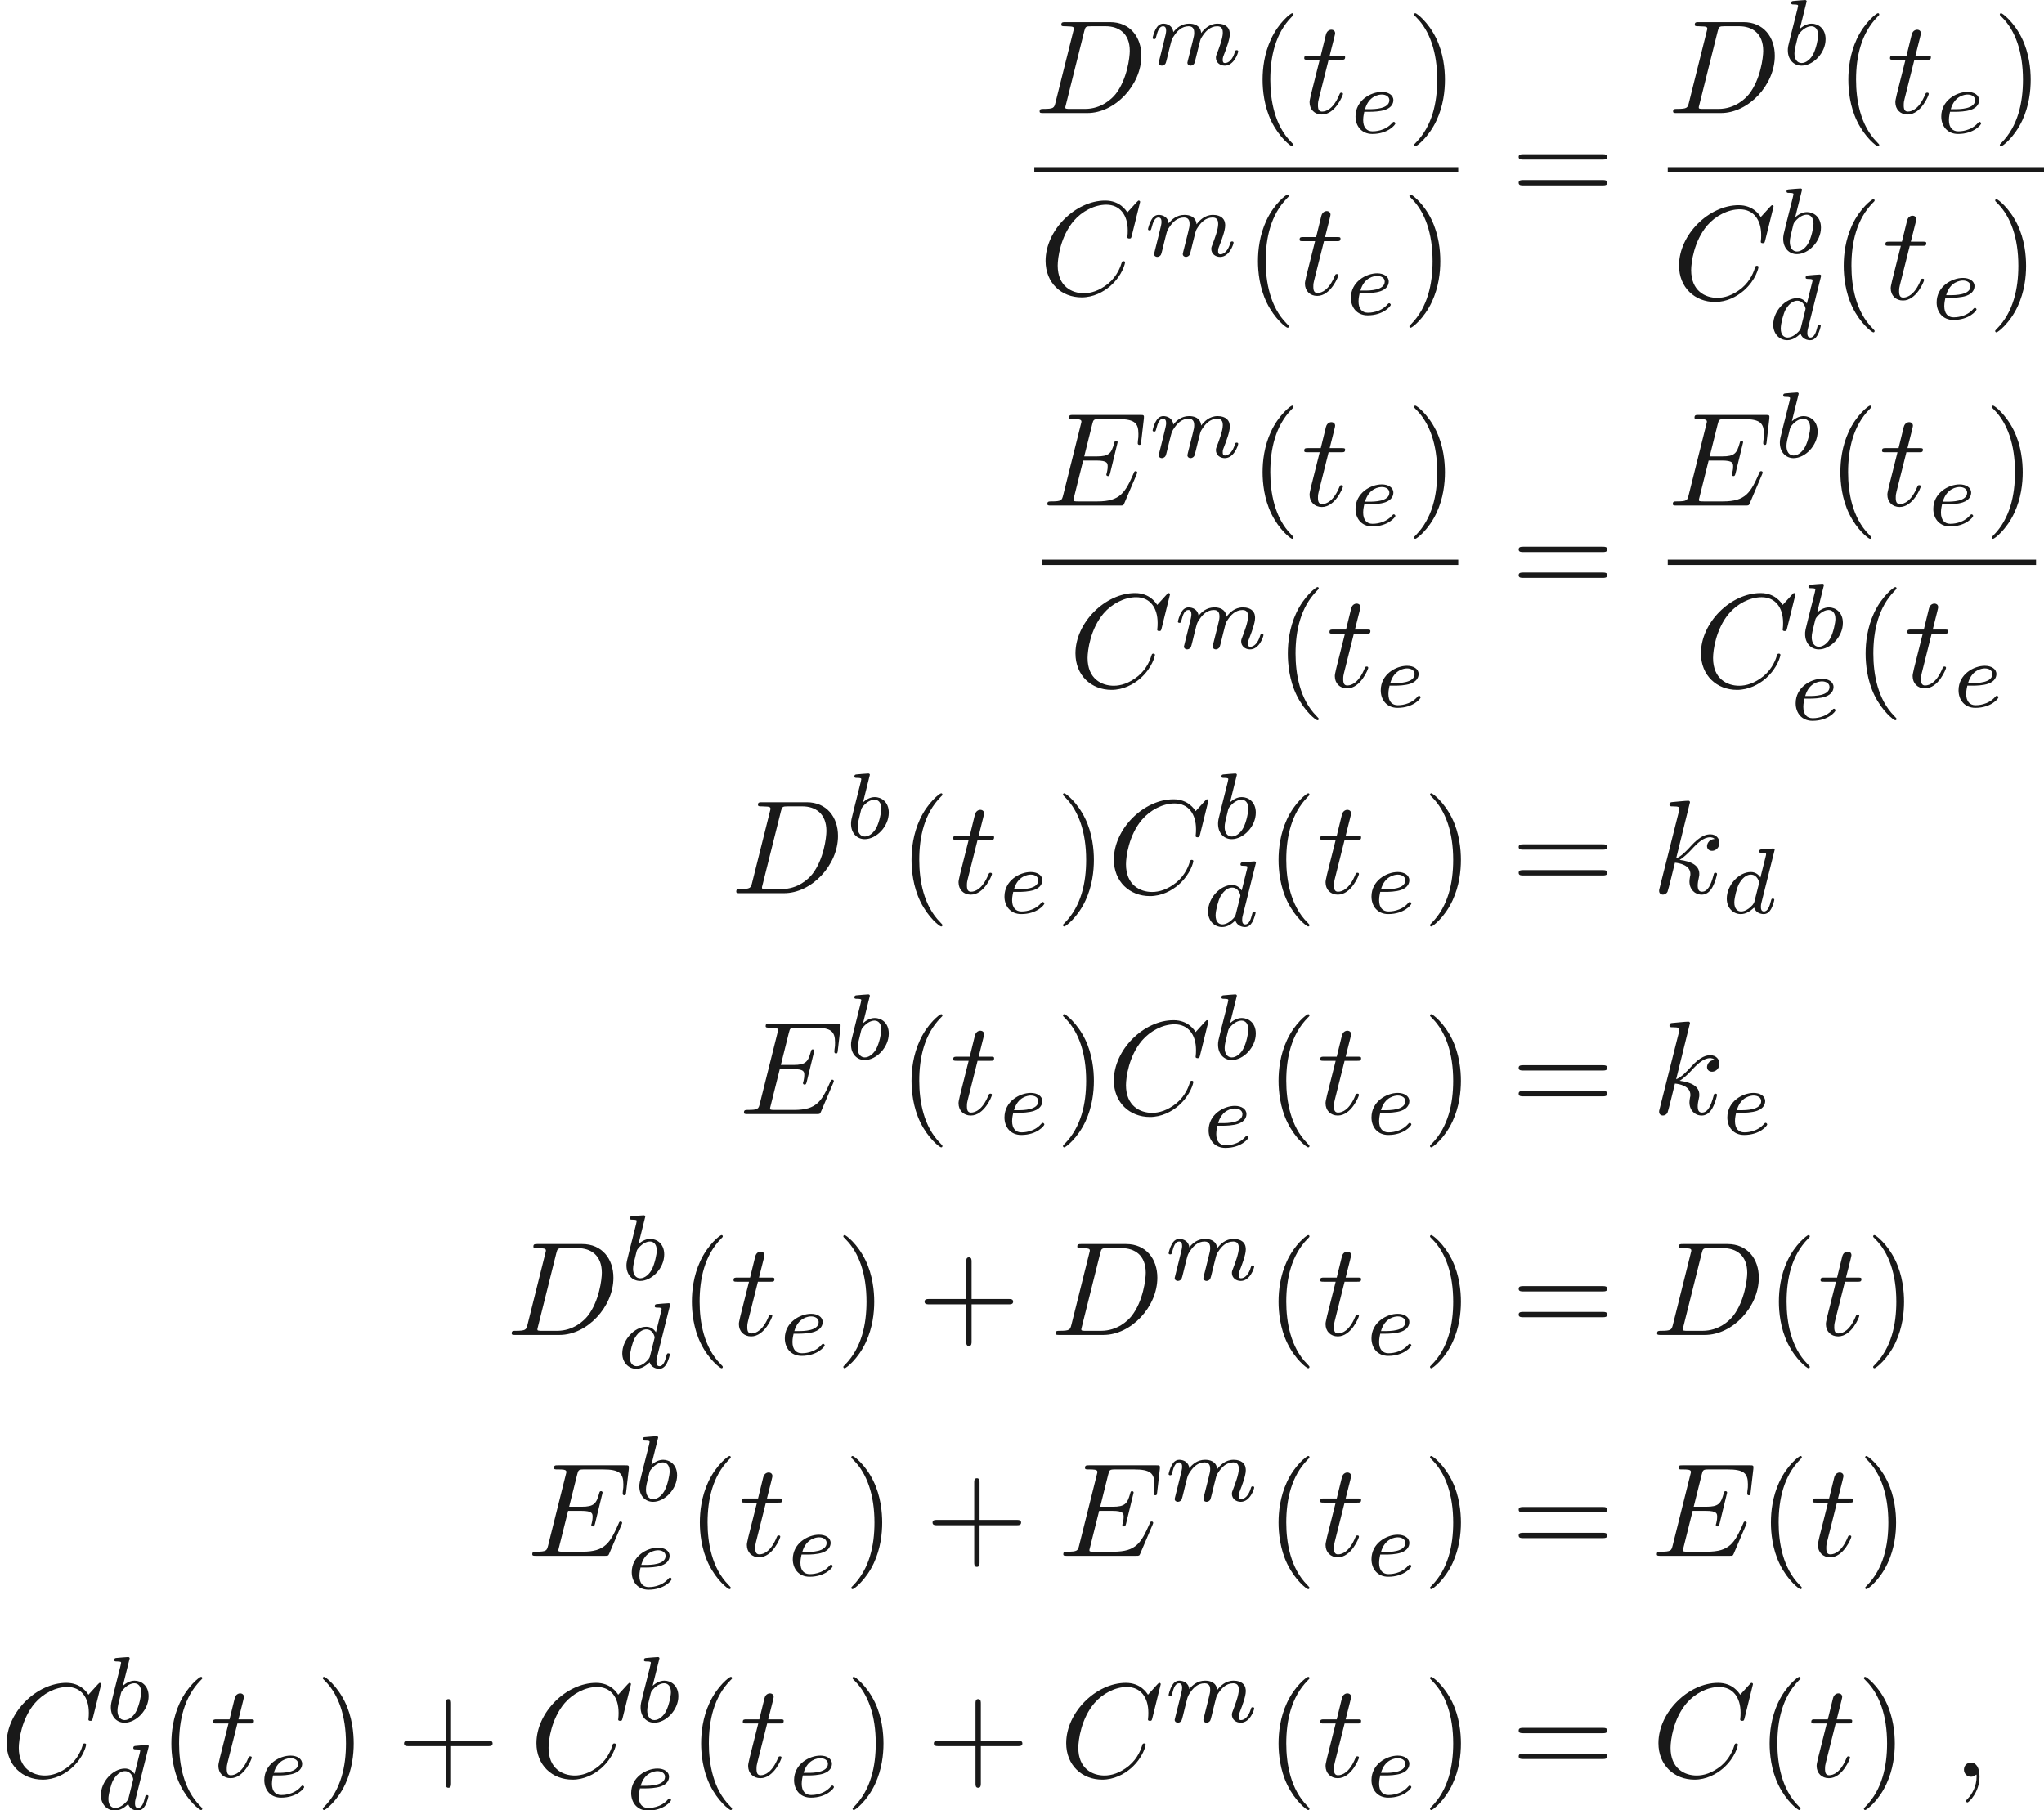 <ns0:svg xmlns:ns0="http://www.w3.org/2000/svg" xmlns:ns1="http://www.w3.org/1999/xlink" version="1.1" width="152.927pt" height="135.434pt" viewBox="63.143 -61.041 152.927 135.434" readme2tex:offset="0" xmlns:readme2tex="http://github.com/leegao/readme2tex/">
<ns0:defs>
<ns0:path id="g2-40" d="M3.298 2.391C3.298 2.361 3.298 2.341 3.128 2.172C1.883 .917 1.564-.966 1.564-2.491C1.564-4.224 1.943-5.958 3.168-7.203C3.298-7.323 3.298-7.342 3.298-7.372C3.298-7.442 3.258-7.472 3.198-7.472C3.098-7.472 2.202-6.795 1.614-5.529C1.106-4.433 .986-3.328 .986-2.491C.986-1.714 1.096-.508 1.644 .618C2.242 1.843 3.098 2.491 3.198 2.491C3.258 2.491 3.298 2.461 3.298 2.391Z" />
<ns0:path id="g2-41" d="M2.879-2.491C2.879-3.268 2.77-4.473 2.222-5.599C1.624-6.824 .767-7.472 .667-7.472C.608-7.472 .568-7.432 .568-7.372C.568-7.342 .568-7.323 .757-7.143C1.733-6.157 2.301-4.573 2.301-2.491C2.301-.787 1.933 .966 .697 2.222C.568 2.341 .568 2.361 .568 2.391C.568 2.451 .608 2.491 .667 2.491C.767 2.491 1.664 1.813 2.252 .548C2.76-.548 2.879-1.654 2.879-2.491Z" />
<ns0:path id="g2-43" d="M4.075-2.291H6.854C6.994-2.291 7.183-2.291 7.183-2.491S6.994-2.69 6.854-2.69H4.075V-5.479C4.075-5.619 4.075-5.808 3.875-5.808S3.676-5.619 3.676-5.479V-2.69H.887C.747-2.69 .558-2.69 .558-2.491S.747-2.291 .887-2.291H3.676V.498C3.676 .638 3.676 .827 3.875 .827S4.075 .638 4.075 .498V-2.291Z" />
<ns0:path id="g2-61" d="M6.844-3.258C6.994-3.258 7.183-3.258 7.183-3.457S6.994-3.656 6.854-3.656H.887C.747-3.656 .558-3.656 .558-3.457S.747-3.258 .897-3.258H6.844ZM6.854-1.325C6.994-1.325 7.183-1.325 7.183-1.524S6.994-1.724 6.844-1.724H.897C.747-1.724 .558-1.724 .558-1.524S.747-1.325 .887-1.325H6.854Z" />
<ns0:path id="g1-98" d="M1.841-4.631C1.848-4.645 1.869-4.735 1.869-4.742C1.869-4.777 1.841-4.84 1.757-4.84C1.618-4.84 1.039-4.784 .865-4.77C.809-4.763 .711-4.756 .711-4.61C.711-4.512 .809-4.512 .893-4.512C1.227-4.512 1.227-4.463 1.227-4.407C1.227-4.359 1.158-4.08 1.116-3.919L.955-3.278C.893-3.041 .509-1.513 .495-1.423C.46-1.255 .46-1.165 .46-1.081C.46-.377 .907 .07 1.485 .07C2.357 .07 3.285-.879 3.285-1.911C3.285-2.727 2.72-3.075 2.239-3.075C1.876-3.075 1.569-2.873 1.36-2.692L1.841-4.631ZM1.492-.126C1.151-.126 .955-.425 .955-.837C.955-1.095 1.018-1.332 1.213-2.12C1.255-2.253 1.255-2.267 1.388-2.42C1.653-2.727 1.967-2.88 2.218-2.88C2.49-2.88 2.727-2.678 2.727-2.204C2.727-1.918 2.573-1.206 2.364-.802C2.197-.46 1.848-.126 1.492-.126Z" />
<ns0:path id="g1-100" d="M3.982-4.631C3.989-4.645 4.01-4.735 4.01-4.742C4.01-4.777 3.982-4.84 3.898-4.84C3.759-4.84 3.18-4.784 3.006-4.77C2.95-4.763 2.852-4.756 2.852-4.61C2.852-4.512 2.95-4.512 3.034-4.512C3.368-4.512 3.368-4.463 3.368-4.407C3.368-4.359 3.354-4.317 3.34-4.254L2.943-2.664C2.797-2.894 2.559-3.075 2.225-3.075C1.332-3.075 .425-2.092 .425-1.088C.425-.411 .879 .07 1.478 .07C1.855 .07 2.19-.146 2.469-.418C2.601 0 3.006 .07 3.187 .07C3.438 .07 3.612-.084 3.738-.3C3.891-.572 3.982-.969 3.982-.997C3.982-1.088 3.891-1.088 3.87-1.088C3.773-1.088 3.766-1.06 3.717-.872C3.633-.537 3.501-.126 3.208-.126C3.027-.126 2.978-.279 2.978-.467C2.978-.6 2.992-.663 3.013-.753L3.982-4.631ZM2.497-.872C2.448-.676 2.294-.537 2.141-.404C2.078-.349 1.799-.126 1.499-.126C1.241-.126 .99-.307 .99-.802C.99-1.172 1.193-1.939 1.353-2.218C1.674-2.776 2.029-2.88 2.225-2.88C2.713-2.88 2.845-2.35 2.845-2.273C2.845-2.246 2.831-2.197 2.824-2.176L2.497-.872Z" />
<ns0:path id="g1-101" d="M1.562-1.59C1.757-1.59 2.308-1.604 2.685-1.736C3.201-1.918 3.299-2.253 3.299-2.462C3.299-2.845 2.915-3.075 2.434-3.075C1.597-3.075 .467-2.434 .467-1.241C.467-.537 .907 .07 1.723 .07C2.901 .07 3.452-.621 3.452-.718C3.452-.76 3.389-.837 3.333-.837C3.292-.837 3.278-.823 3.222-.767C2.678-.126 1.862-.126 1.736-.126C1.318-.126 1.039-.404 1.039-.969C1.039-1.067 1.039-1.206 1.123-1.59H1.562ZM1.179-1.785C1.465-2.797 2.239-2.88 2.434-2.88C2.741-2.88 2.999-2.727 2.999-2.462C2.999-1.785 1.82-1.785 1.52-1.785H1.179Z" />
<ns0:path id="g1-109" d="M3.027-.565C2.992-.425 2.929-.188 2.929-.153C2.929 0 3.055 .07 3.166 .07C3.292 .07 3.403-.021 3.438-.084S3.529-.37 3.564-.516C3.599-.649 3.675-.969 3.717-1.144C3.759-1.297 3.801-1.451 3.836-1.611C3.912-1.911 3.912-1.925 4.052-2.141C4.275-2.483 4.624-2.88 5.168-2.88C5.558-2.88 5.579-2.559 5.579-2.392C5.579-1.974 5.279-1.2 5.168-.907C5.091-.711 5.063-.649 5.063-.53C5.063-.16 5.37 .07 5.726 .07C6.423 .07 6.73-.893 6.73-.997C6.73-1.088 6.639-1.088 6.618-1.088C6.521-1.088 6.514-1.046 6.486-.969C6.325-.411 6.025-.126 5.746-.126C5.6-.126 5.572-.223 5.572-.37C5.572-.53 5.607-.621 5.733-.934C5.816-1.151 6.102-1.89 6.102-2.28C6.102-2.392 6.102-2.685 5.844-2.887C5.726-2.978 5.523-3.075 5.196-3.075C4.568-3.075 4.184-2.664 3.961-2.371C3.905-2.964 3.41-3.075 3.055-3.075C2.476-3.075 2.085-2.72 1.876-2.441C1.827-2.922 1.416-3.075 1.13-3.075C.83-3.075 .669-2.859 .579-2.699C.425-2.441 .328-2.043 .328-2.008C.328-1.918 .425-1.918 .446-1.918C.544-1.918 .551-1.939 .6-2.127C.704-2.538 .837-2.88 1.109-2.88C1.29-2.88 1.339-2.727 1.339-2.538C1.339-2.406 1.276-2.148 1.227-1.96S1.109-1.485 1.074-1.332L.851-.439C.823-.349 .781-.174 .781-.153C.781 0 .907 .07 1.018 .07C1.144 .07 1.255-.021 1.29-.084S1.381-.37 1.416-.516C1.451-.649 1.527-.969 1.569-1.144C1.611-1.297 1.653-1.451 1.688-1.611C1.764-1.897 1.778-1.953 1.981-2.239C2.176-2.518 2.504-2.88 3.027-2.88C3.431-2.88 3.438-2.525 3.438-2.392C3.438-2.218 3.417-2.127 3.32-1.736L3.027-.565Z" />
<ns0:path id="g0-59" d="M2.022-.01C2.022-.667 1.773-1.056 1.385-1.056C1.056-1.056 .857-.807 .857-.528C.857-.259 1.056 0 1.385 0C1.504 0 1.634-.04 1.733-.13C1.763-.149 1.773-.159 1.783-.159S1.803-.149 1.803-.01C1.803 .727 1.455 1.325 1.126 1.654C1.016 1.763 1.016 1.783 1.016 1.813C1.016 1.883 1.066 1.923 1.116 1.923C1.225 1.923 2.022 1.156 2.022-.01Z" />
<ns0:path id="g0-67" d="M7.572-6.924C7.572-6.954 7.552-7.024 7.462-7.024C7.432-7.024 7.422-7.014 7.313-6.904L6.615-6.137C6.526-6.276 6.067-7.024 4.961-7.024C2.74-7.024 .498-4.822 .498-2.511C.498-.867 1.674 .219 3.198 .219C4.065 .219 4.822-.179 5.35-.638C6.276-1.455 6.446-2.361 6.446-2.391C6.446-2.491 6.346-2.491 6.326-2.491C6.267-2.491 6.217-2.471 6.197-2.391C6.107-2.102 5.878-1.395 5.191-.817C4.503-.259 3.875-.09 3.357-.09C2.461-.09 1.405-.608 1.405-2.162C1.405-2.73 1.614-4.344 2.61-5.509C3.218-6.217 4.154-6.715 5.041-6.715C6.057-6.715 6.645-5.948 6.645-4.792C6.645-4.394 6.615-4.384 6.615-4.284S6.725-4.184 6.765-4.184C6.894-4.184 6.894-4.204 6.944-4.384L7.572-6.924Z" />
<ns0:path id="g0-68" d="M1.584-.777C1.484-.389 1.465-.309 .677-.309C.508-.309 .399-.309 .399-.12C.399 0 .488 0 .677 0H3.975C6.047 0 8.01-2.102 8.01-4.284C8.01-5.689 7.163-6.804 5.669-6.804H2.321C2.132-6.804 2.022-6.804 2.022-6.615C2.022-6.496 2.112-6.496 2.311-6.496C2.441-6.496 2.62-6.486 2.74-6.476C2.899-6.456 2.959-6.426 2.959-6.316C2.959-6.276 2.949-6.247 2.919-6.127L1.584-.777ZM3.736-6.117C3.826-6.466 3.846-6.496 4.274-6.496H5.34C6.316-6.496 7.143-5.968 7.143-4.653C7.143-4.164 6.944-2.531 6.097-1.435C5.808-1.066 5.021-.309 3.796-.309H2.67C2.531-.309 2.511-.309 2.451-.319C2.351-.329 2.321-.339 2.321-.418C2.321-.448 2.321-.468 2.371-.648L3.736-6.117Z" />
<ns0:path id="g0-69" d="M7.054-2.321C7.073-2.371 7.103-2.441 7.103-2.461C7.103-2.471 7.103-2.57 6.984-2.57C6.894-2.57 6.874-2.511 6.854-2.451C6.207-.976 5.838-.309 4.134-.309H2.68C2.54-.309 2.521-.309 2.461-.319C2.361-.329 2.331-.339 2.331-.418C2.331-.448 2.331-.468 2.381-.648L3.059-3.367H4.045C4.892-3.367 4.892-3.158 4.892-2.909C4.892-2.839 4.892-2.72 4.822-2.421C4.802-2.371 4.792-2.341 4.792-2.311C4.792-2.262 4.832-2.202 4.922-2.202C5.001-2.202 5.031-2.252 5.071-2.401L5.639-4.732C5.639-4.792 5.589-4.842 5.519-4.842C5.43-4.842 5.41-4.782 5.38-4.663C5.171-3.905 4.991-3.676 4.075-3.676H3.138L3.736-6.077C3.826-6.426 3.836-6.466 4.274-6.466H5.679C6.894-6.466 7.193-6.177 7.193-5.36C7.193-5.121 7.193-5.101 7.153-4.832C7.153-4.772 7.143-4.702 7.143-4.653S7.173-4.533 7.263-4.533C7.372-4.533 7.382-4.593 7.402-4.782L7.601-6.506C7.631-6.775 7.582-6.775 7.333-6.775H2.301C2.102-6.775 2.002-6.775 2.002-6.575C2.002-6.466 2.092-6.466 2.281-6.466C2.65-6.466 2.929-6.466 2.929-6.286C2.929-6.247 2.929-6.227 2.879-6.047L1.564-.777C1.465-.389 1.445-.309 .658-.309C.488-.309 .379-.309 .379-.12C.379 0 .468 0 .658 0H5.828C6.057 0 6.067-.01 6.137-.169L7.054-2.321Z" />
<ns0:path id="g0-107" d="M2.859-6.804C2.859-6.814 2.859-6.914 2.73-6.914C2.501-6.914 1.773-6.834 1.514-6.814C1.435-6.804 1.325-6.795 1.325-6.615C1.325-6.496 1.415-6.496 1.564-6.496C2.042-6.496 2.062-6.426 2.062-6.326L2.032-6.127L.588-.389C.548-.249 .548-.229 .548-.169C.548 .06 .747 .11 .837 .11C.966 .11 1.116 .02 1.176-.1C1.225-.189 1.674-2.032 1.733-2.281C2.072-2.252 2.889-2.092 2.889-1.435C2.889-1.365 2.889-1.325 2.859-1.225C2.839-1.106 2.819-.986 2.819-.877C2.819-.289 3.218 .11 3.736 .11C4.035 .11 4.304-.05 4.523-.418C4.772-.857 4.882-1.405 4.882-1.425C4.882-1.524 4.792-1.524 4.762-1.524C4.663-1.524 4.653-1.484 4.623-1.345C4.423-.618 4.194-.11 3.756-.11C3.567-.11 3.437-.219 3.437-.578C3.437-.747 3.477-.976 3.517-1.136C3.557-1.305 3.557-1.345 3.557-1.445C3.557-2.092 2.929-2.381 2.082-2.491C2.391-2.67 2.71-2.989 2.939-3.228C3.417-3.756 3.875-4.184 4.364-4.184C4.423-4.184 4.433-4.184 4.453-4.174C4.573-4.154 4.583-4.154 4.663-4.095C4.682-4.085 4.682-4.075 4.702-4.055C4.224-4.025 4.134-3.636 4.134-3.517C4.134-3.357 4.244-3.168 4.513-3.168C4.772-3.168 5.061-3.387 5.061-3.776C5.061-4.075 4.832-4.403 4.384-4.403C4.105-4.403 3.646-4.324 2.929-3.527C2.59-3.148 2.202-2.75 1.823-2.6L2.859-6.804Z" />
<ns0:path id="g0-116" d="M2.052-3.985H2.989C3.188-3.985 3.288-3.985 3.288-4.184C3.288-4.294 3.188-4.294 3.009-4.294H2.132C2.491-5.709 2.54-5.908 2.54-5.968C2.54-6.137 2.421-6.237 2.252-6.237C2.222-6.237 1.943-6.227 1.853-5.878L1.465-4.294H.528C.329-4.294 .229-4.294 .229-4.105C.229-3.985 .309-3.985 .508-3.985H1.385C.667-1.156 .628-.986 .628-.807C.628-.269 1.006 .11 1.544 .11C2.56 .11 3.128-1.345 3.128-1.425C3.128-1.524 3.049-1.524 3.009-1.524C2.919-1.524 2.909-1.494 2.859-1.385C2.431-.349 1.903-.11 1.564-.11C1.355-.11 1.255-.239 1.255-.568C1.255-.807 1.275-.877 1.315-1.046L2.052-3.985Z" />
</ns0:defs>
<ns0:g id="page1" fill-opacity="0.9">
<ns0:use x="140.527" y="-52.583" ns1:href="#g0-68" />
<ns0:use x="149.052" y="-56.198" ns1:href="#g1-109" />
<ns0:use x="156.62" y="-52.583" ns1:href="#g2-40" />
<ns0:use x="160.494" y="-52.583" ns1:href="#g0-116" />
<ns0:use x="164.092" y="-51.088" ns1:href="#g1-101" />
<ns0:use x="168.37" y="-52.583" ns1:href="#g2-41" />
<ns0:rect x="140.527" y="-48.533" height=".398" width="31.717" />
<ns0:use x="140.873" y="-39.009" ns1:href="#g0-67" />
<ns0:use x="148.706" y="-41.887" ns1:href="#g1-109" />
<ns0:use x="156.274" y="-39.009" ns1:href="#g2-40" />
<ns0:use x="160.148" y="-39.009" ns1:href="#g0-116" />
<ns0:use x="163.746" y="-37.515" ns1:href="#g1-101" />
<ns0:use x="168.024" y="-39.009" ns1:href="#g2-41" />
<ns0:use x="176.207" y="-45.843" ns1:href="#g2-61" />
<ns0:use x="187.919" y="-52.583" ns1:href="#g0-68" />
<ns0:use x="196.444" y="-56.198" ns1:href="#g1-98" />
<ns0:use x="200.445" y="-52.583" ns1:href="#g2-40" />
<ns0:use x="204.32" y="-52.583" ns1:href="#g0-116" />
<ns0:use x="207.917" y="-51.088" ns1:href="#g1-101" />
<ns0:use x="212.195" y="-52.583" ns1:href="#g2-41" />
<ns0:rect x="187.919" y="-48.533" height=".398" width="28.151" />
<ns0:use x="188.265" y="-38.664" ns1:href="#g0-67" />
<ns0:use x="196.098" y="-42.096" ns1:href="#g1-98" />
<ns0:use x="195.385" y="-35.659" ns1:href="#g1-100" />
<ns0:use x="200.099" y="-38.664" ns1:href="#g2-40" />
<ns0:use x="203.974" y="-38.664" ns1:href="#g0-116" />
<ns0:use x="207.571" y="-37.17" ns1:href="#g1-101" />
<ns0:use x="211.85" y="-38.664" ns1:href="#g2-41" />
<ns0:use x="141.124" y="-23.216" ns1:href="#g0-69" />
<ns0:use x="149.052" y="-26.831" ns1:href="#g1-109" />
<ns0:use x="156.62" y="-23.216" ns1:href="#g2-40" />
<ns0:use x="160.494" y="-23.216" ns1:href="#g0-116" />
<ns0:use x="164.092" y="-21.721" ns1:href="#g1-101" />
<ns0:use x="168.37" y="-23.216" ns1:href="#g2-41" />
<ns0:rect x="141.124" y="-19.166" height=".398" width="31.121" />
<ns0:use x="143.108" y="-9.642" ns1:href="#g0-67" />
<ns0:use x="150.942" y="-12.52" ns1:href="#g1-109" />
<ns0:use x="158.509" y="-9.642" ns1:href="#g2-40" />
<ns0:use x="162.384" y="-9.642" ns1:href="#g0-116" />
<ns0:use x="165.981" y="-8.148" ns1:href="#g1-101" />
<ns0:use x="176.207" y="-16.476" ns1:href="#g2-61" />
<ns0:use x="187.919" y="-23.216" ns1:href="#g0-69" />
<ns0:use x="195.847" y="-26.831" ns1:href="#g1-98" />
<ns0:use x="199.849" y="-23.216" ns1:href="#g2-40" />
<ns0:use x="203.723" y="-23.216" ns1:href="#g0-116" />
<ns0:use x="207.321" y="-21.721" ns1:href="#g1-101" />
<ns0:use x="211.599" y="-23.216" ns1:href="#g2-41" />
<ns0:rect x="187.919" y="-19.166" height=".398" width="27.555" />
<ns0:use x="189.904" y="-9.642" ns1:href="#g0-67" />
<ns0:use x="197.737" y="-12.52" ns1:href="#g1-98" />
<ns0:use x="197.024" y="-7.179" ns1:href="#g1-101" />
<ns0:use x="201.738" y="-9.642" ns1:href="#g2-40" />
<ns0:use x="205.613" y="-9.642" ns1:href="#g0-116" />
<ns0:use x="209.21" y="-8.148" ns1:href="#g1-101" />
<ns0:use x="117.83" y="5.79" ns1:href="#g0-68" />
<ns0:use x="126.355" y="1.677" ns1:href="#g1-98" />
<ns0:use x="130.356" y="5.79" ns1:href="#g2-40" />
<ns0:use x="134.231" y="5.79" ns1:href="#g0-116" />
<ns0:use x="137.828" y="7.284" ns1:href="#g1-101" />
<ns0:use x="142.106" y="5.79" ns1:href="#g2-41" />
<ns0:use x="145.981" y="5.79" ns1:href="#g0-67" />
<ns0:use x="153.814" y="1.677" ns1:href="#g1-98" />
<ns0:use x="153.101" y="8.253" ns1:href="#g1-100" />
<ns0:use x="157.815" y="5.79" ns1:href="#g2-40" />
<ns0:use x="161.69" y="5.79" ns1:href="#g0-116" />
<ns0:use x="165.287" y="7.284" ns1:href="#g1-101" />
<ns0:use x="169.565" y="5.79" ns1:href="#g2-41" />
<ns0:use x="176.207" y="5.79" ns1:href="#g2-61" />
<ns0:use x="186.723" y="5.79" ns1:href="#g0-107" />
<ns0:use x="191.91" y="7.284" ns1:href="#g1-100" />
<ns0:use x="118.426" y="22.318" ns1:href="#g0-69" />
<ns0:use x="126.355" y="18.205" ns1:href="#g1-98" />
<ns0:use x="130.356" y="22.318" ns1:href="#g2-40" />
<ns0:use x="134.231" y="22.318" ns1:href="#g0-116" />
<ns0:use x="137.828" y="23.813" ns1:href="#g1-101" />
<ns0:use x="142.106" y="22.318" ns1:href="#g2-41" />
<ns0:use x="145.981" y="22.318" ns1:href="#g0-67" />
<ns0:use x="153.814" y="18.205" ns1:href="#g1-98" />
<ns0:use x="153.101" y="24.781" ns1:href="#g1-101" />
<ns0:use x="157.815" y="22.318" ns1:href="#g2-40" />
<ns0:use x="161.69" y="22.318" ns1:href="#g0-116" />
<ns0:use x="165.287" y="23.813" ns1:href="#g1-101" />
<ns0:use x="169.565" y="22.318" ns1:href="#g2-41" />
<ns0:use x="176.207" y="22.318" ns1:href="#g2-61" />
<ns0:use x="186.723" y="22.318" ns1:href="#g0-107" />
<ns0:use x="191.91" y="23.813" ns1:href="#g1-101" />
<ns0:use x="101.028" y="38.846" ns1:href="#g0-68" />
<ns0:use x="109.553" y="34.733" ns1:href="#g1-98" />
<ns0:use x="109.276" y="41.309" ns1:href="#g1-100" />
<ns0:use x="113.922" y="38.846" ns1:href="#g2-40" />
<ns0:use x="117.796" y="38.846" ns1:href="#g0-116" />
<ns0:use x="121.394" y="40.341" ns1:href="#g1-101" />
<ns0:use x="125.672" y="38.846" ns1:href="#g2-41" />
<ns0:use x="131.76" y="38.846" ns1:href="#g2-43" />
<ns0:use x="141.723" y="38.846" ns1:href="#g0-68" />
<ns0:use x="150.248" y="34.733" ns1:href="#g1-109" />
<ns0:use x="157.815" y="38.846" ns1:href="#g2-40" />
<ns0:use x="161.69" y="38.846" ns1:href="#g0-116" />
<ns0:use x="165.287" y="40.341" ns1:href="#g1-101" />
<ns0:use x="169.566" y="38.846" ns1:href="#g2-41" />
<ns0:use x="176.207" y="38.846" ns1:href="#g2-61" />
<ns0:use x="186.723" y="38.846" ns1:href="#g0-68" />
<ns0:use x="195.248" y="38.846" ns1:href="#g2-40" />
<ns0:use x="199.123" y="38.846" ns1:href="#g0-116" />
<ns0:use x="202.72" y="38.846" ns1:href="#g2-41" />
<ns0:use x="102.588" y="55.374" ns1:href="#g0-69" />
<ns0:use x="110.517" y="51.261" ns1:href="#g1-98" />
<ns0:use x="109.942" y="57.837" ns1:href="#g1-101" />
<ns0:use x="114.518" y="55.374" ns1:href="#g2-40" />
<ns0:use x="118.393" y="55.374" ns1:href="#g0-116" />
<ns0:use x="121.99" y="56.869" ns1:href="#g1-101" />
<ns0:use x="126.268" y="55.374" ns1:href="#g2-41" />
<ns0:use x="132.356" y="55.374" ns1:href="#g2-43" />
<ns0:use x="142.319" y="55.374" ns1:href="#g0-69" />
<ns0:use x="150.248" y="51.261" ns1:href="#g1-109" />
<ns0:use x="157.815" y="55.374" ns1:href="#g2-40" />
<ns0:use x="161.69" y="55.374" ns1:href="#g0-116" />
<ns0:use x="165.287" y="56.869" ns1:href="#g1-101" />
<ns0:use x="169.566" y="55.374" ns1:href="#g2-41" />
<ns0:use x="176.207" y="55.374" ns1:href="#g2-61" />
<ns0:use x="186.723" y="55.374" ns1:href="#g0-69" />
<ns0:use x="194.652" y="55.374" ns1:href="#g2-40" />
<ns0:use x="198.526" y="55.374" ns1:href="#g0-116" />
<ns0:use x="202.124" y="55.374" ns1:href="#g2-41" />
<ns0:use x="63.143" y="71.902" ns1:href="#g0-67" />
<ns0:use x="70.976" y="67.789" ns1:href="#g1-98" />
<ns0:use x="70.264" y="74.365" ns1:href="#g1-100" />
<ns0:use x="74.978" y="71.902" ns1:href="#g2-40" />
<ns0:use x="78.852" y="71.902" ns1:href="#g0-116" />
<ns0:use x="82.45" y="73.397" ns1:href="#g1-101" />
<ns0:use x="86.728" y="71.902" ns1:href="#g2-41" />
<ns0:use x="92.816" y="71.902" ns1:href="#g2-43" />
<ns0:use x="102.779" y="71.902" ns1:href="#g0-67" />
<ns0:use x="110.612" y="67.789" ns1:href="#g1-98" />
<ns0:use x="109.899" y="74.365" ns1:href="#g1-101" />
<ns0:use x="114.614" y="71.902" ns1:href="#g2-40" />
<ns0:use x="118.488" y="71.902" ns1:href="#g0-116" />
<ns0:use x="122.086" y="73.397" ns1:href="#g1-101" />
<ns0:use x="126.364" y="71.902" ns1:href="#g2-41" />
<ns0:use x="132.452" y="71.902" ns1:href="#g2-43" />
<ns0:use x="142.415" y="71.902" ns1:href="#g0-67" />
<ns0:use x="150.248" y="67.789" ns1:href="#g1-109" />
<ns0:use x="157.815" y="71.902" ns1:href="#g2-40" />
<ns0:use x="161.69" y="71.902" ns1:href="#g0-116" />
<ns0:use x="165.287" y="73.397" ns1:href="#g1-101" />
<ns0:use x="169.566" y="71.902" ns1:href="#g2-41" />
<ns0:use x="176.207" y="71.902" ns1:href="#g2-61" />
<ns0:use x="186.723" y="71.902" ns1:href="#g0-67" />
<ns0:use x="194.556" y="71.902" ns1:href="#g2-40" />
<ns0:use x="198.431" y="71.902" ns1:href="#g0-116" />
<ns0:use x="202.028" y="71.902" ns1:href="#g2-41" />
<ns0:use x="209.224" y="71.902" ns1:href="#g0-59" />
</ns0:g>
</ns0:svg>